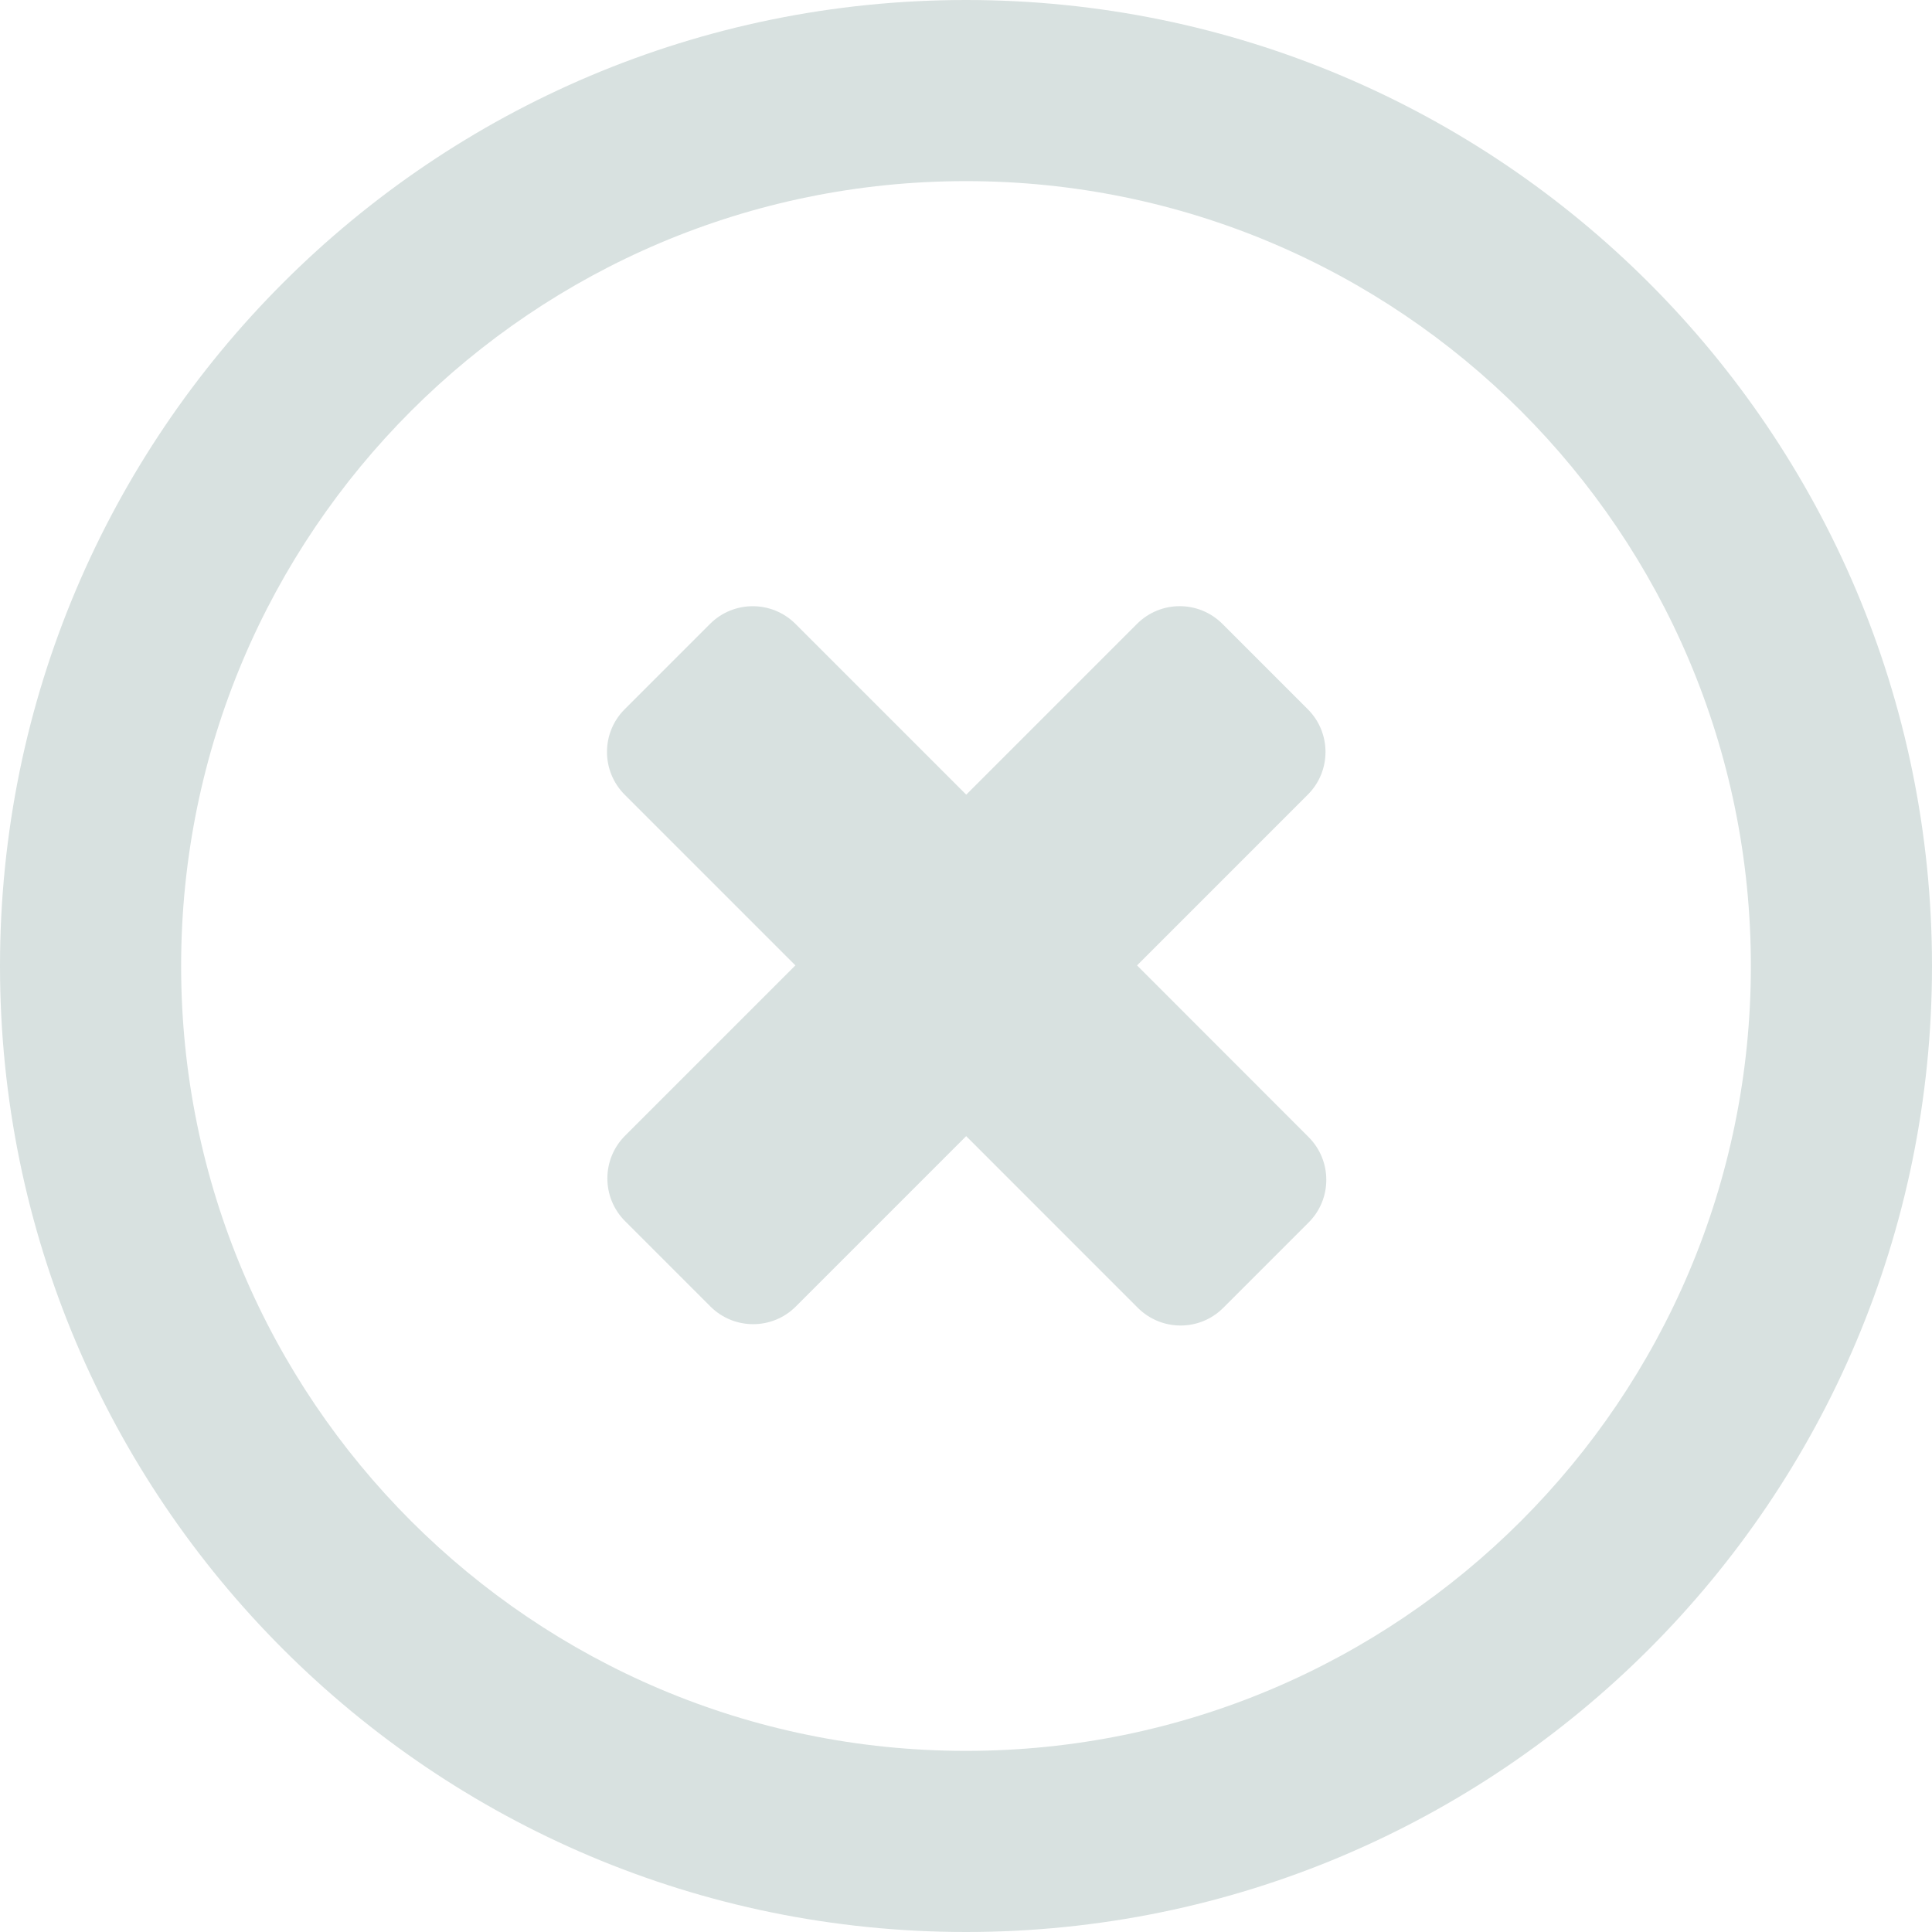 <?xml version="1.0"?>
<svg xmlns="http://www.w3.org/2000/svg" xmlns:xlink="http://www.w3.org/1999/xlink" version="1.1" id="Layer_1" x="0px" y="0px" viewBox="0 0 286.054 286.054" style="enable-background:new 0 0 286.054 286.054;" xml:space="preserve" width="512px" height="512px" class=""><g><g>
	<path d="M143.027,0C64.04,0,0,64.04,0,143.027c0,78.996,64.04,143.027,143.027,143.027   s143.027-64.031,143.027-143.027C286.054,64.04,222.014,0,143.027,0z M143.027,259.236c-64.183,0-116.209-52.026-116.209-116.209   S78.844,26.818,143.027,26.818s116.209,52.026,116.209,116.209S207.21,259.236,143.027,259.236z M168.352,142.938l25.289-25.289   c3.486-3.486,3.486-9.145,0-12.631l-12.649-12.649c-3.495-3.486-9.145-3.495-12.64,0l-25.289,25.289l-25.271-25.271   c-3.495-3.504-9.163-3.504-12.658-0.018l-12.649,12.649c-3.486,3.486-3.486,9.145,0.009,12.649l25.271,25.271l-25.217,25.217   c-3.495,3.495-3.495,9.145,0,12.649l12.64,12.64c3.495,3.486,9.154,3.486,12.64,0l25.226-25.226l25.405,25.414   c3.504,3.495,9.163,3.504,12.658,0.009l12.64-12.64c3.495-3.495,3.486-9.154-0.009-12.649   C193.748,168.352,168.352,142.938,168.352,142.938z" data-original="#3DB39E" class="active-path" data-old_color="#3DB39E" fill="#D8E1E0"/>
</g></g> </svg>
